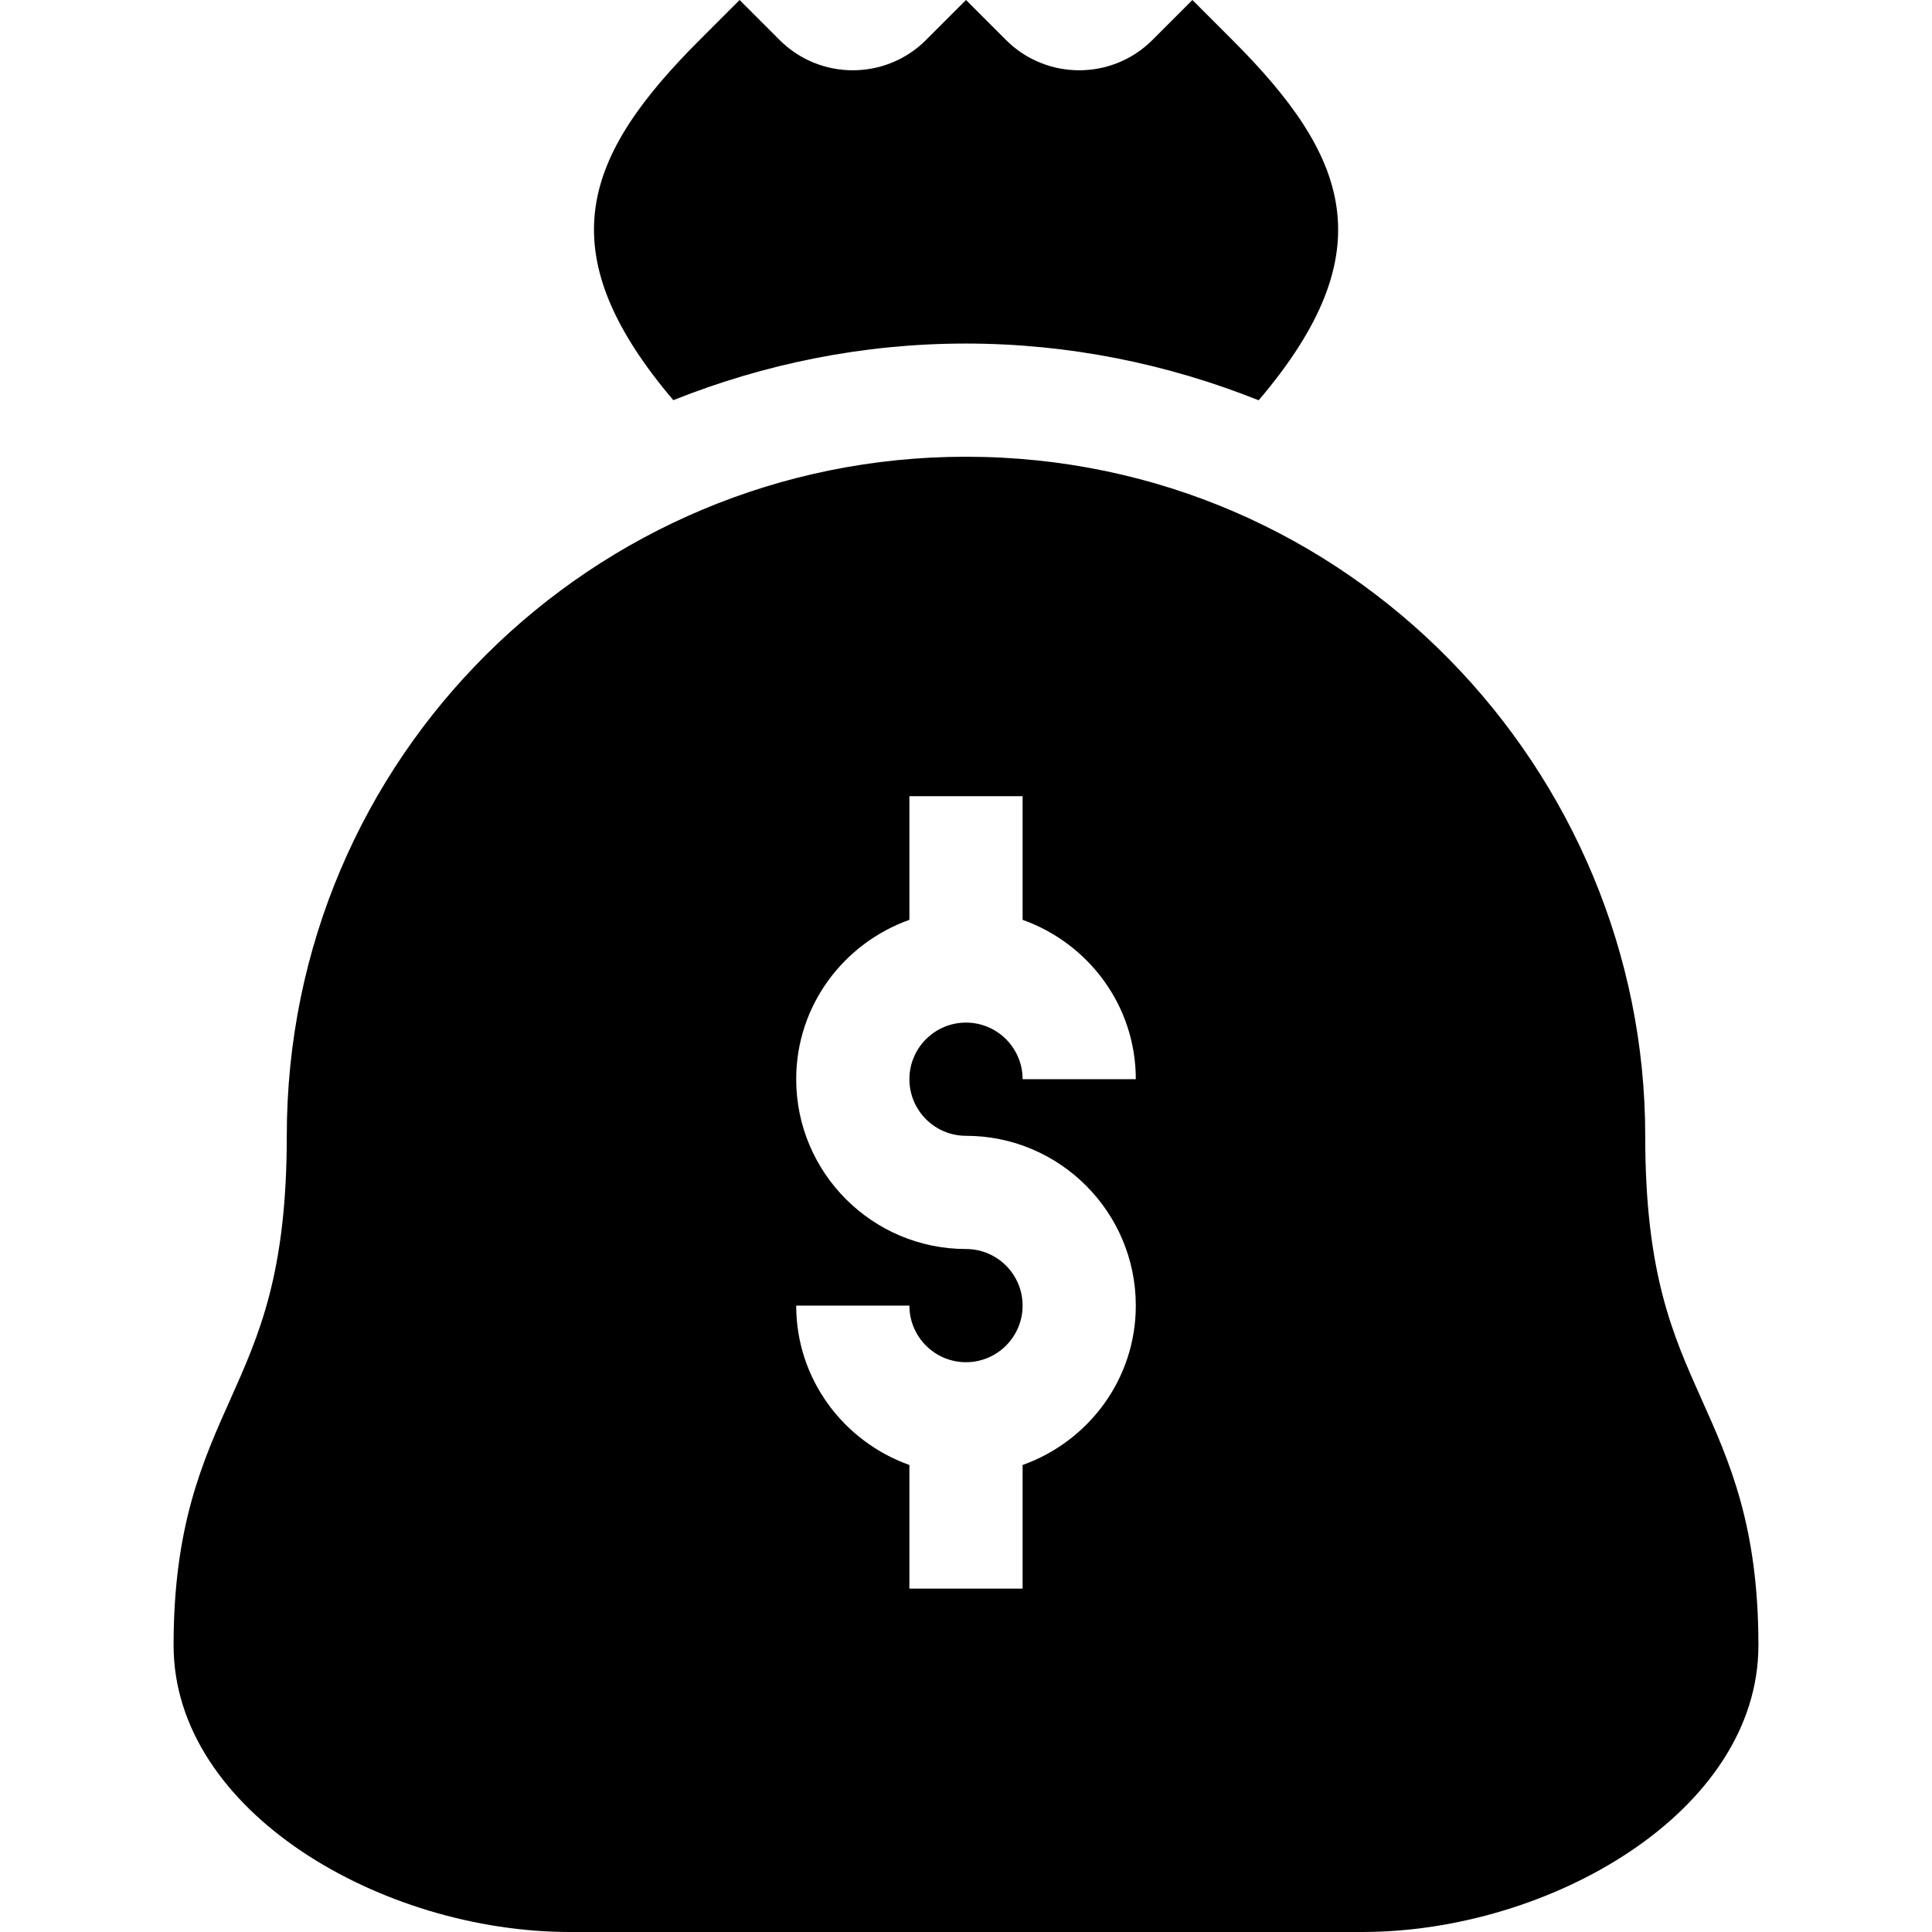 <svg id="Capa_1" enable-background="new 0 0 512 512" height="512" viewBox="0 0 512 512" width="512" xmlns="http://www.w3.org/2000/svg"><g><path d="m316 0-10.605 10.605c-10.693 10.693-28.096 10.693-38.789 0l-10.606-10.605-10.605 10.605c-10.693 10.693-28.096 10.693-38.789 0l-10.606-10.605-10.605 10.605c-30.597 30.597-40.604 55.818-6.958 95.446 24.011-9.582 50.116-15.007 77.505-15.007 27.429 0 53.575 5.435 77.618 15.035 33.695-39.591 23.687-64.832-6.954-95.473z"/><path d="m466 436c0-31.567-7.661-48.677-15.088-65.215-7.661-17.124-14.912-33.296-14.912-69.785 0-96.68-78.409-179.96-180.059-179.96-98.574 0-179.941 79.43-179.941 179.96 0 36.387-7.266 52.617-14.941 69.814-7.413 16.539-15.059 33.663-15.059 65.186 0 44.194 55.342 76 105 76h210c49.658 0 105-31.806 105-76zm-210-135c24.814 0 45 20.186 45 45 0 19.53-12.578 36.024-30 42.237v32.763h-30v-32.763c-17.422-6.213-30-22.707-30-42.237h30c0 8.276 6.724 15 15 15s15-6.724 15-15-6.724-15-15-15c-24.814 0-45-20.186-45-45 0-19.53 12.578-36.024 30-42.237v-32.763h30v32.763c17.422 6.213 30 22.707 30 42.237h-30c0-8.276-6.724-15-15-15s-15 6.724-15 15 6.724 15 15 15z"/></g></svg>